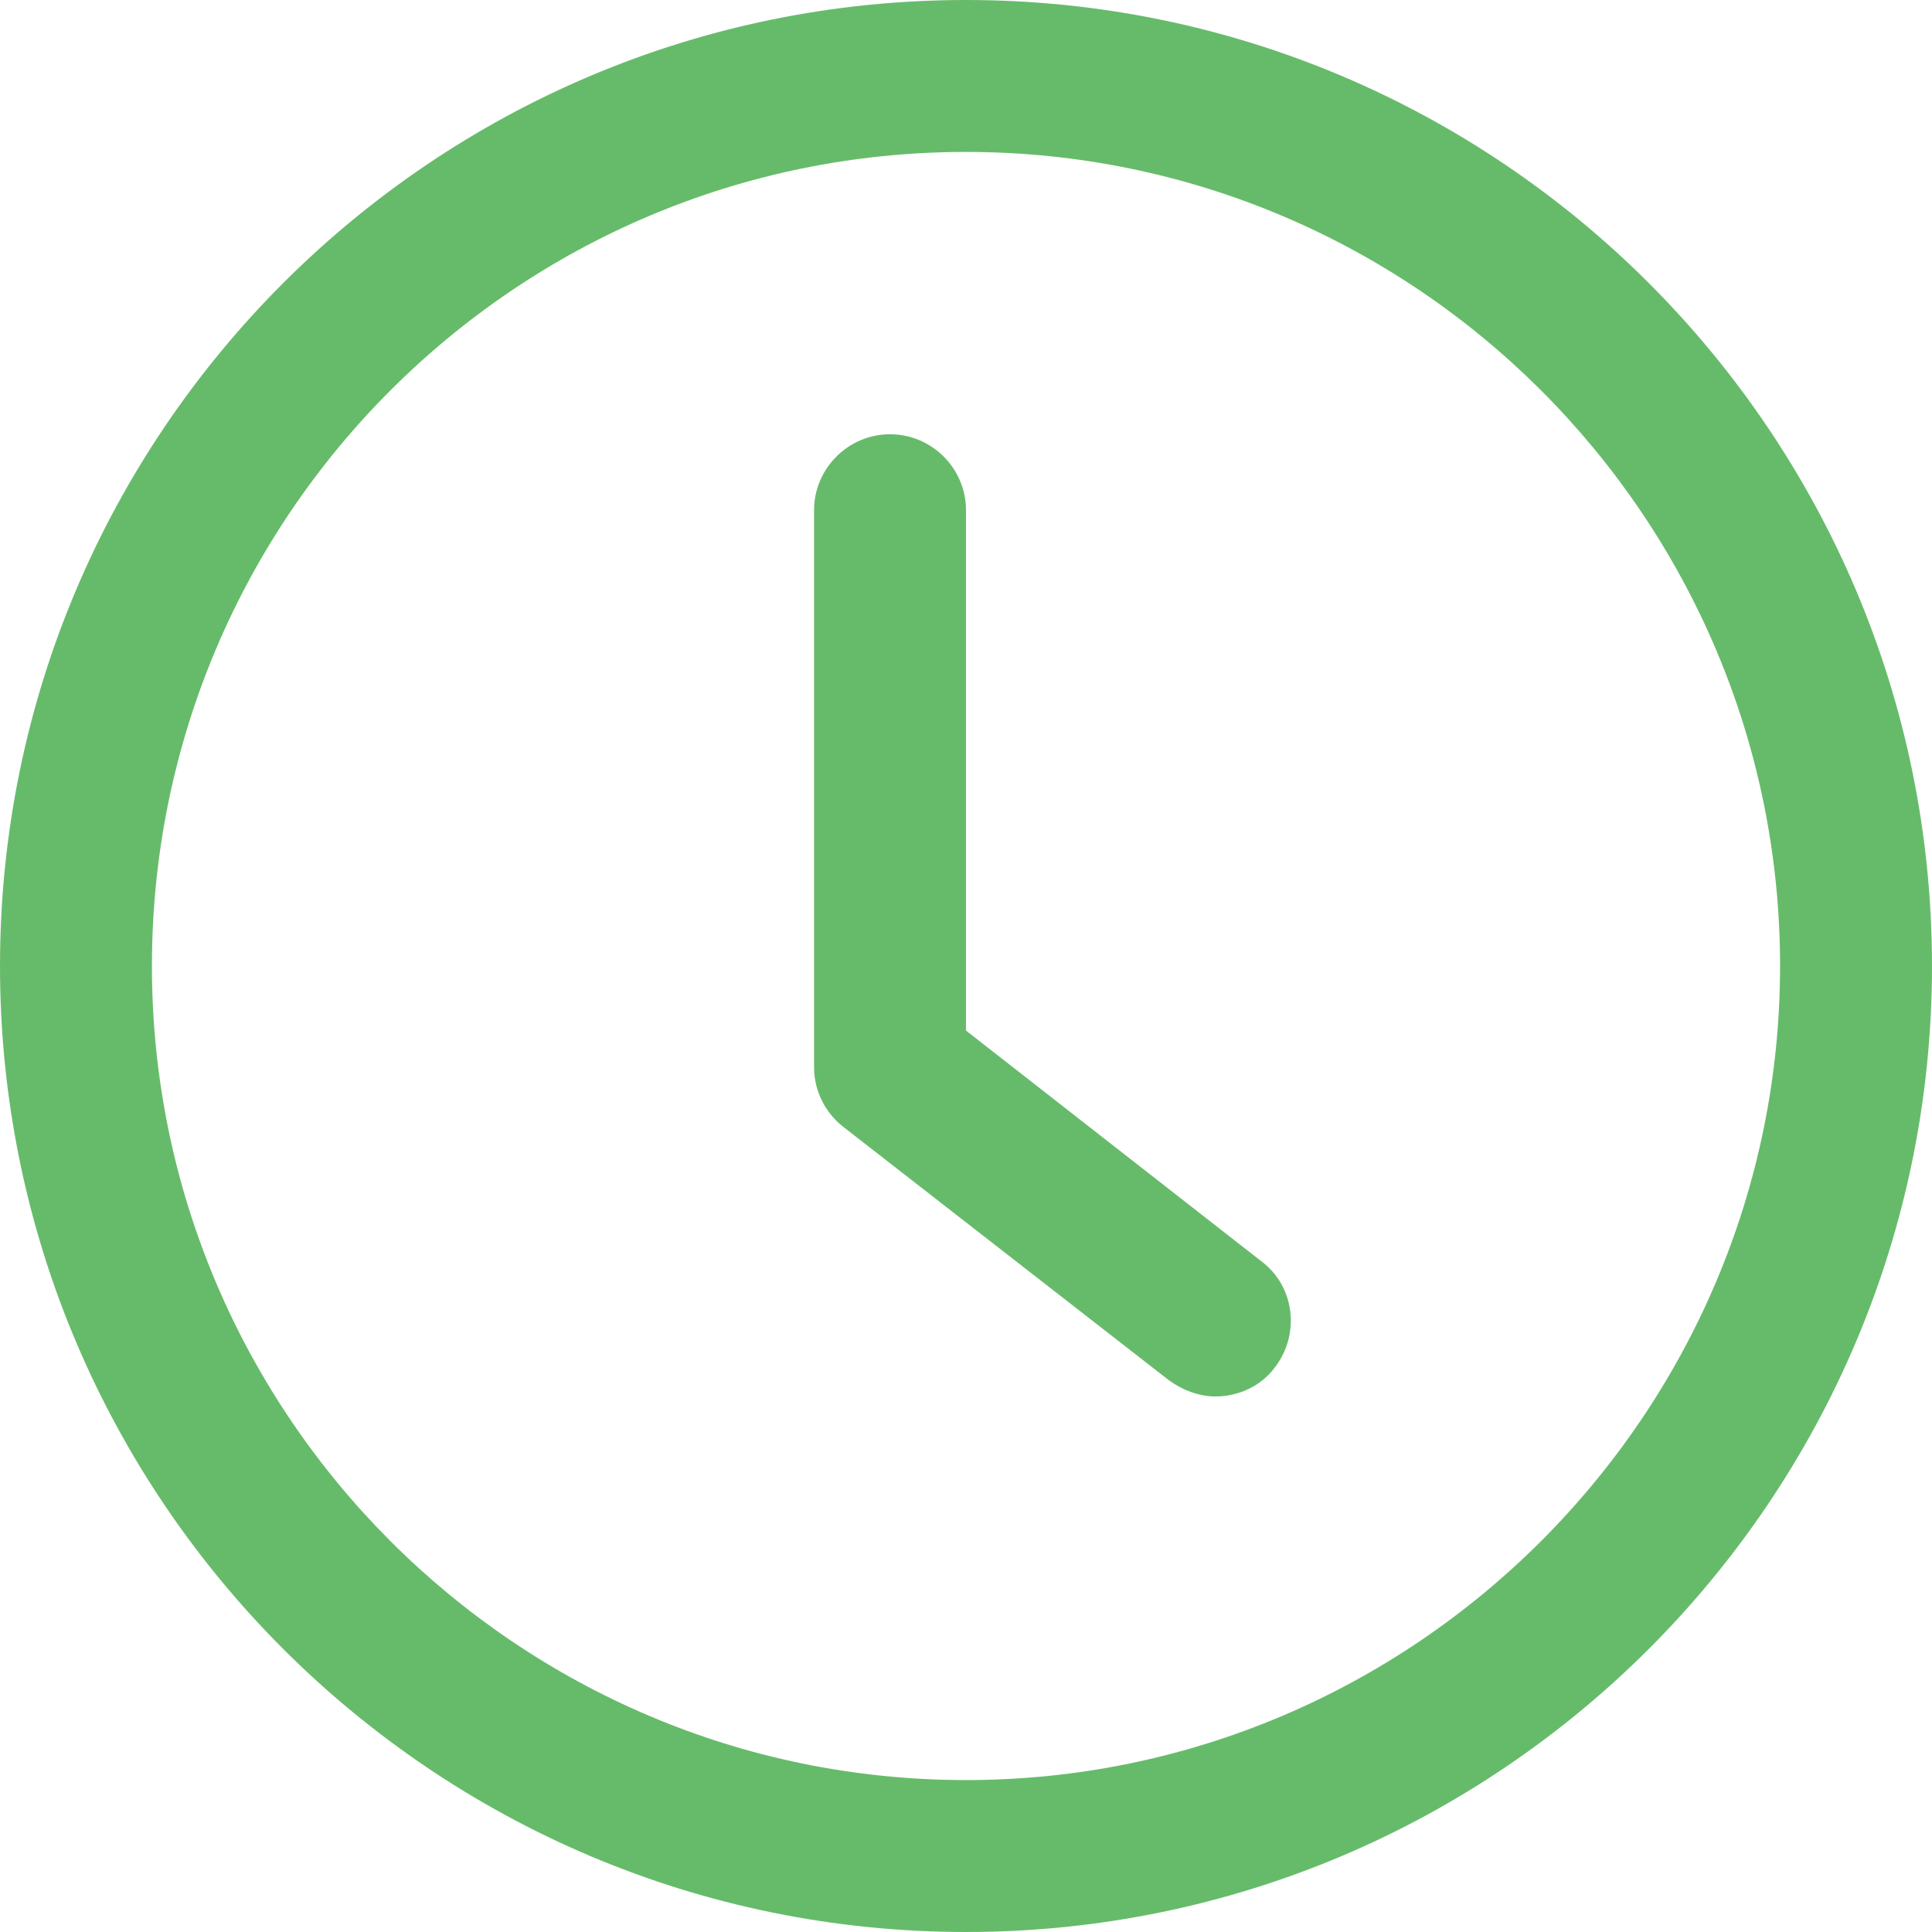 <?xml version="1.0" encoding="iso-8859-1"?>
<!-- Generator: Adobe Illustrator 18.1.1, SVG Export Plug-In . SVG Version: 6.00 Build 0)  -->
<svg xmlns="http://www.w3.org/2000/svg" xmlns:xlink="http://www.w3.org/1999/xlink" version="1.1" id="Capa_1" x="0px" y="0px" viewBox="0 0 432.367 432.367" style="enable-background:new 0 0 432.367 432.367;" xml:space="preserve" width="512px" height="512px">
<g>
	<g>
		<path d="M216.183,432.367c119.283,0,216.183-96.9,216.183-216.183S335.467,0,216.183,0S0,96.9,0,216.183    S96.9,432.367,216.183,432.367z M216.183,34c100.583,0,182.183,81.883,182.183,182.183s-81.883,182.183-182.183,182.183    S34,316.767,34,216.183S115.6,34,216.183,34z" fill="#66bb6a"/>
		<path d="M188.7,252.167l72.817,56.667c3.117,2.267,6.8,3.683,10.483,3.683c5.1,0,10.2-2.267,13.317-6.517    c5.667-7.367,4.533-18.133-3.117-23.8l-66.017-51.567v-116.45c0-9.35-7.65-17-17-17c-9.35,0-17,7.65-17,17V238.85    C182.183,244.233,184.733,249.05,188.7,252.167z" fill="#66bb6a"/>
	</g>
</g>
<g>
</g>
<g>
</g>
<g>
</g>
<g>
</g>
<g>
</g>
<g>
</g>
<g>
</g>
<g>
</g>
<g>
</g>
<g>
</g>
<g>
</g>
<g>
</g>
<g>
</g>
<g>
</g>
<g>
</g>
</svg>
